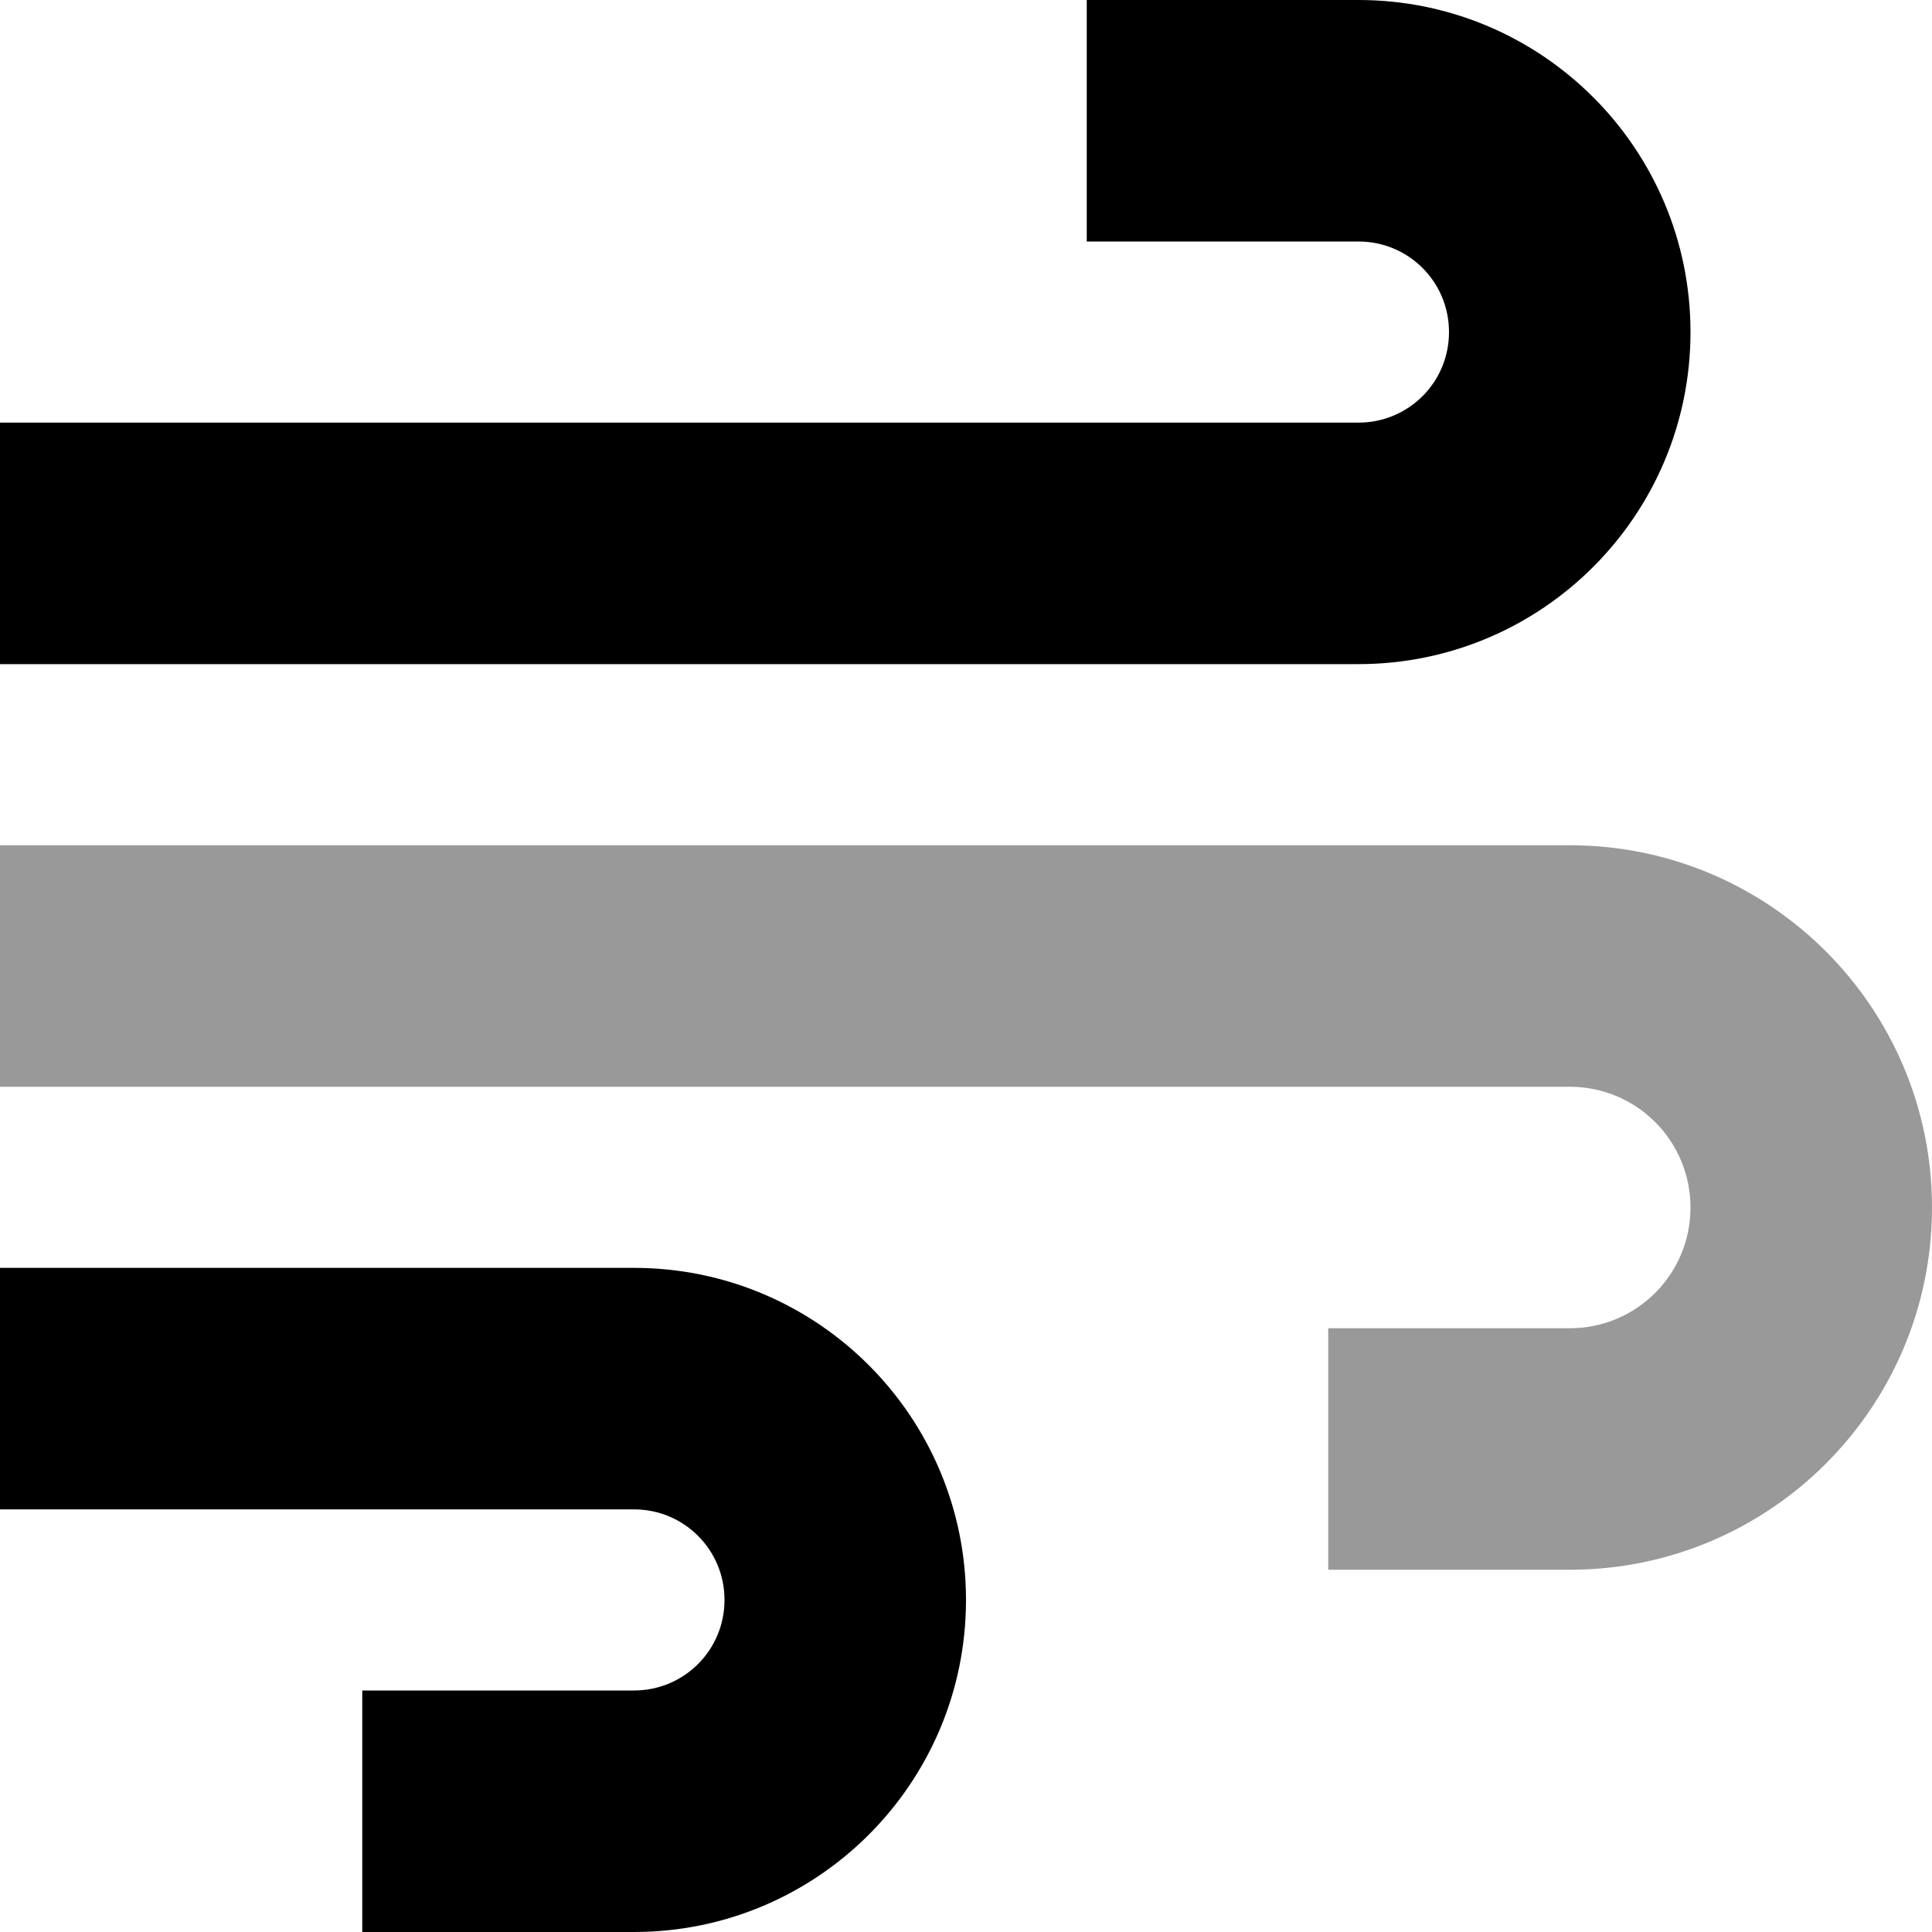 <svg fill="currentColor" xmlns="http://www.w3.org/2000/svg" viewBox="0 0 512 512"><!--! Font Awesome Pro 7.0.1 by @fontawesome - https://fontawesome.com License - https://fontawesome.com/license (Commercial License) Copyright 2025 Fonticons, Inc. --><path opacity=".4" fill="currentColor" d="M0 224l0 64 416 0c17.7 0 32 14.3 32 32s-14.3 32-32 32l-64 0 0 64 64 0c53 0 96-43 96-96s-43-96-96-96L0 224z"/><path fill="currentColor" d="M320 0l-32 0 0 64 72 0c13.3 0 24 10.7 24 24s-10.7 24-24 24l-360 0 0 64 360 0c48.6 0 88-39.4 88-88S408.6 0 360 0L320 0zM128 512l40 0c48.6 0 88-39.4 88-88s-39.4-88-88-88l-168 0 0 64 168 0c13.3 0 24 10.7 24 24s-10.7 24-24 24l-72 0 0 64 32 0z"/></svg>